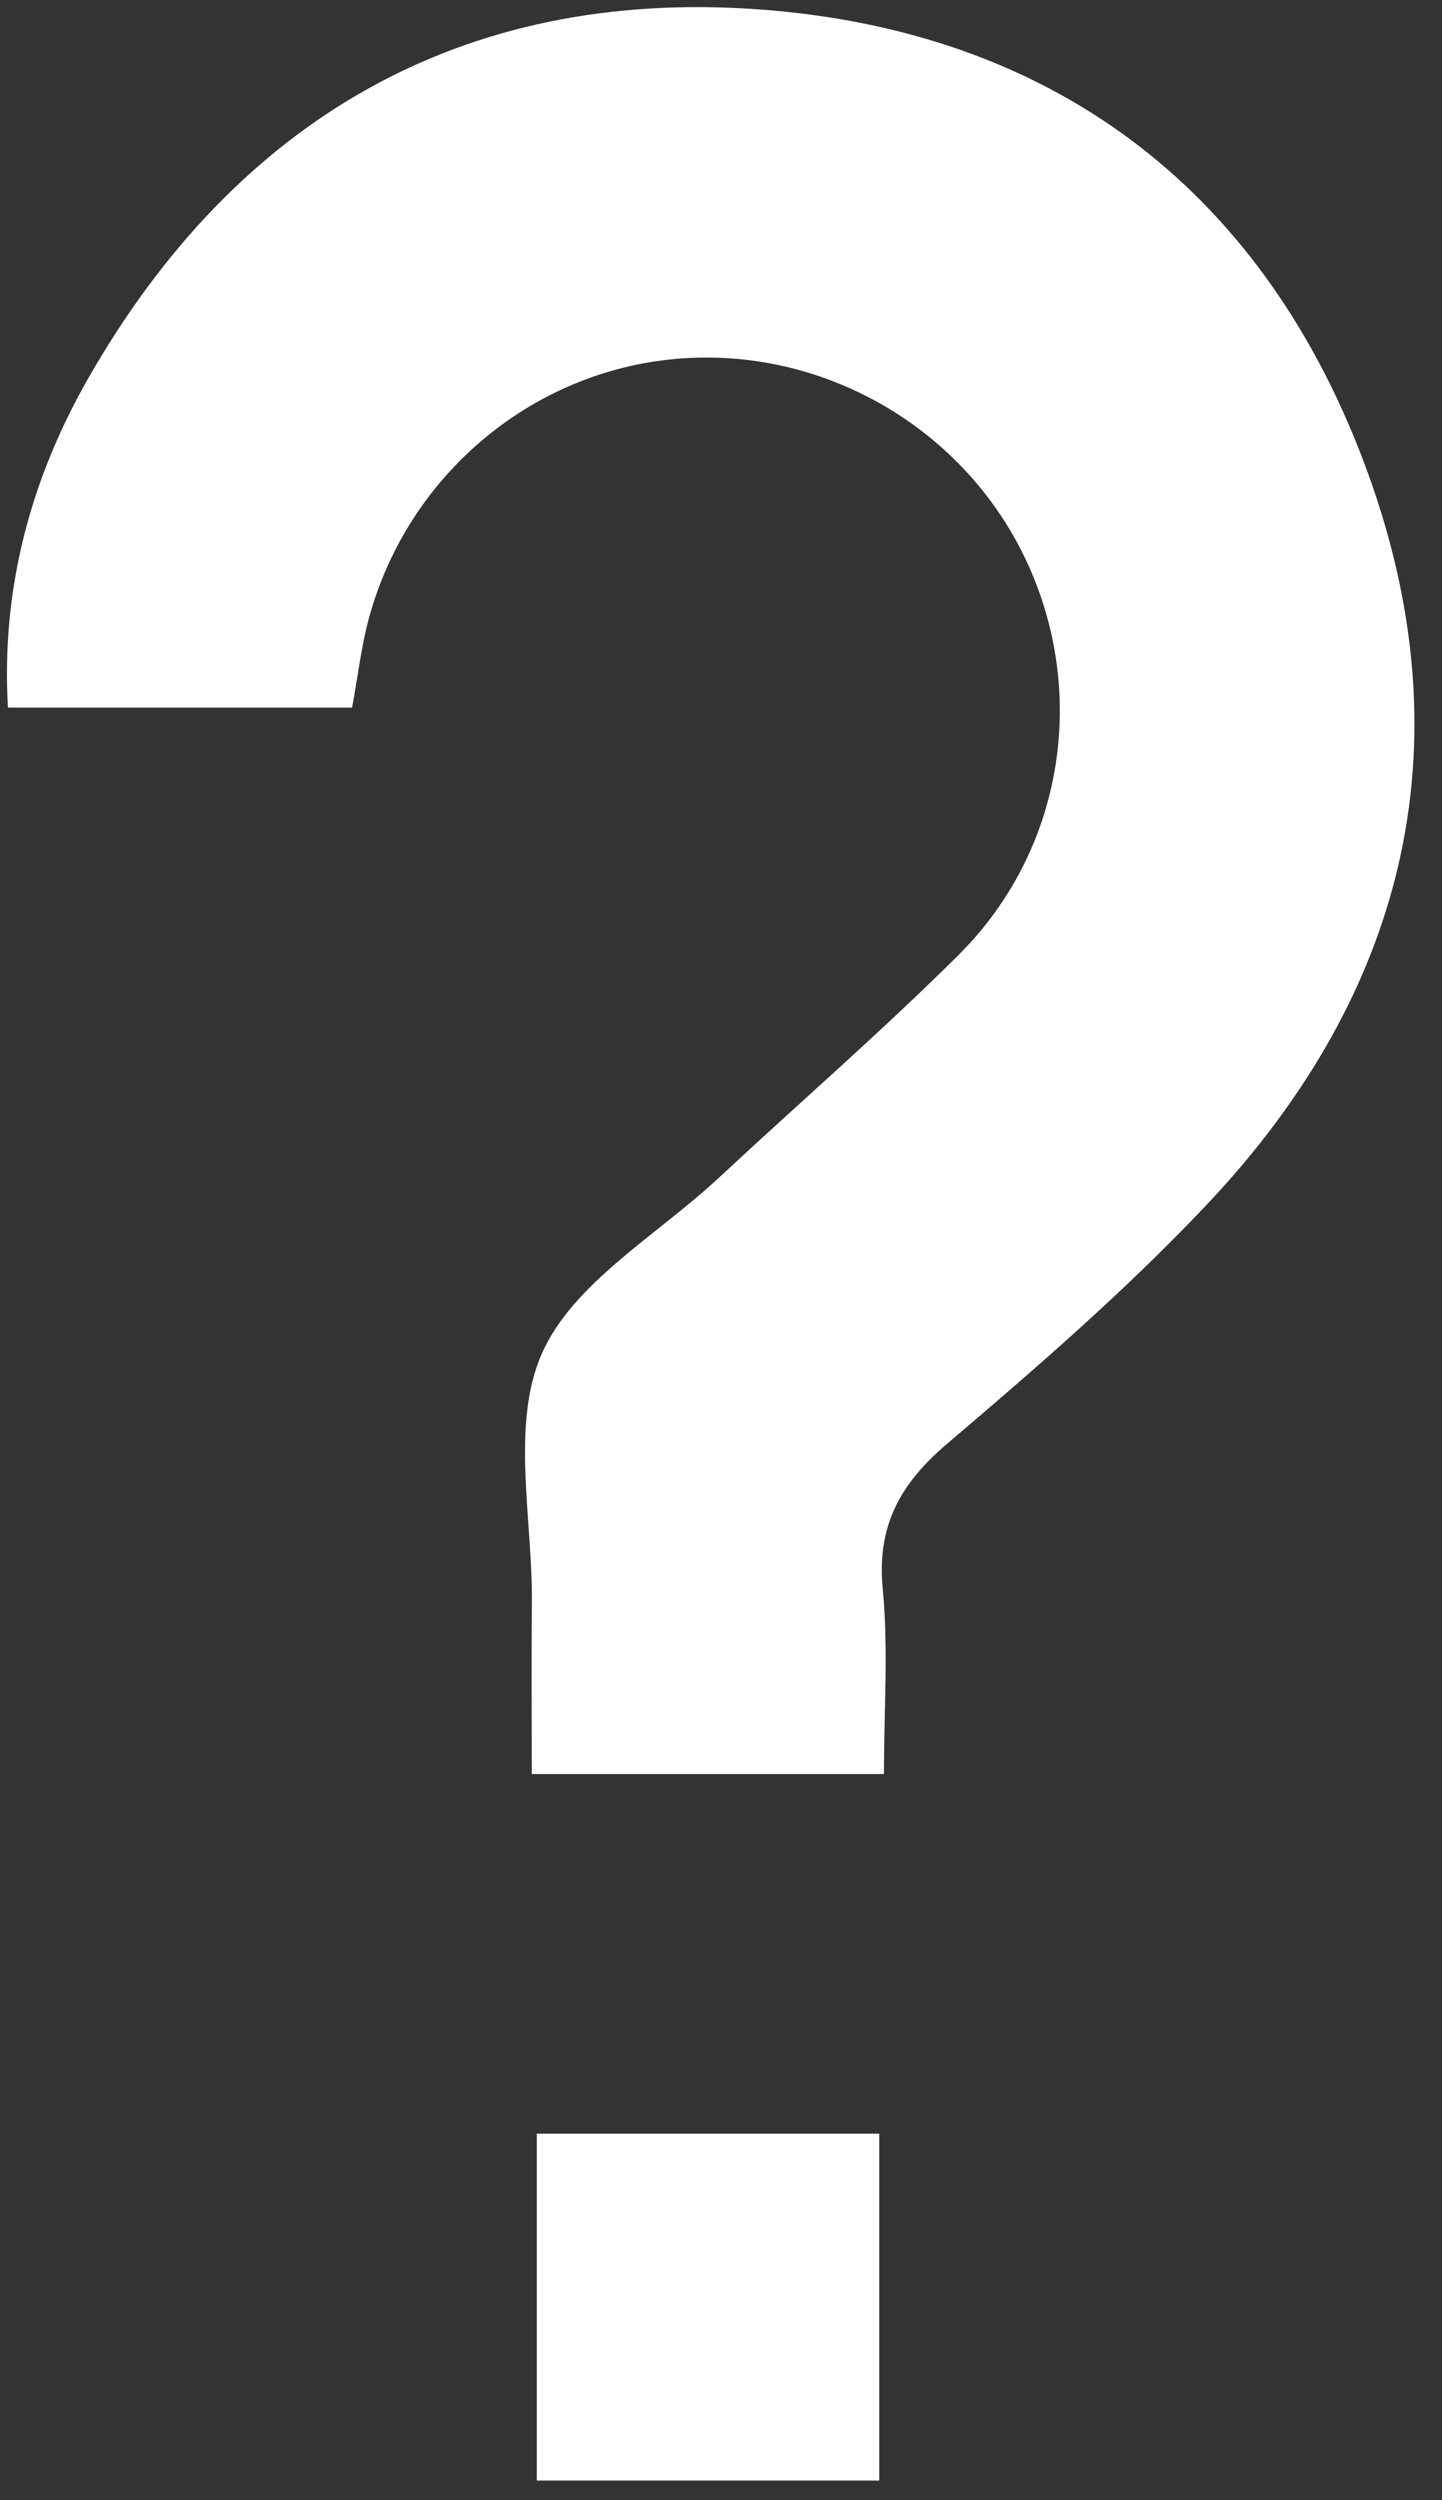 <svg width="30" height="52" viewBox="0 0 30 52" fill="none" xmlns="http://www.w3.org/2000/svg">
<rect x="0" y="0" width="30" height="52" fill="#333333" stroke="none"/>
<path d="M7.325 14.717C4.901 14.717 2.589 14.717 0.165 14.717C0.021 12.217 0.651 9.935 1.849 7.845C4.921 2.489 9.618 -0.246 15.772 0.194C21.812 0.626 26.173 3.853 28.345 9.534C30.555 15.311 29.334 20.589 25.091 25.071C23.419 26.839 21.563 28.448 19.705 30.027C18.724 30.862 18.238 31.736 18.365 33.052C18.485 34.297 18.39 35.559 18.39 36.897C15.951 36.897 13.614 36.897 11.063 36.897C11.063 35.73 11.053 34.532 11.066 33.335C11.08 31.59 10.624 29.629 11.271 28.157C11.918 26.685 13.668 25.694 14.945 24.505C16.612 22.952 18.336 21.46 19.95 19.854C22.139 17.672 22.645 14.373 21.331 11.619C20.02 8.87 17.096 7.198 14.063 7.464C11.051 7.73 8.482 9.888 7.674 12.86C7.518 13.436 7.45 14.041 7.325 14.717Z" fill="white"/>
<path d="M18.292 51.592C15.894 51.592 13.582 51.592 11.168 51.592C11.168 49.194 11.168 46.826 11.168 44.377C13.512 44.377 15.851 44.377 18.292 44.377C18.292 46.731 18.292 49.102 18.292 51.592Z" fill="white"/>
</svg>
